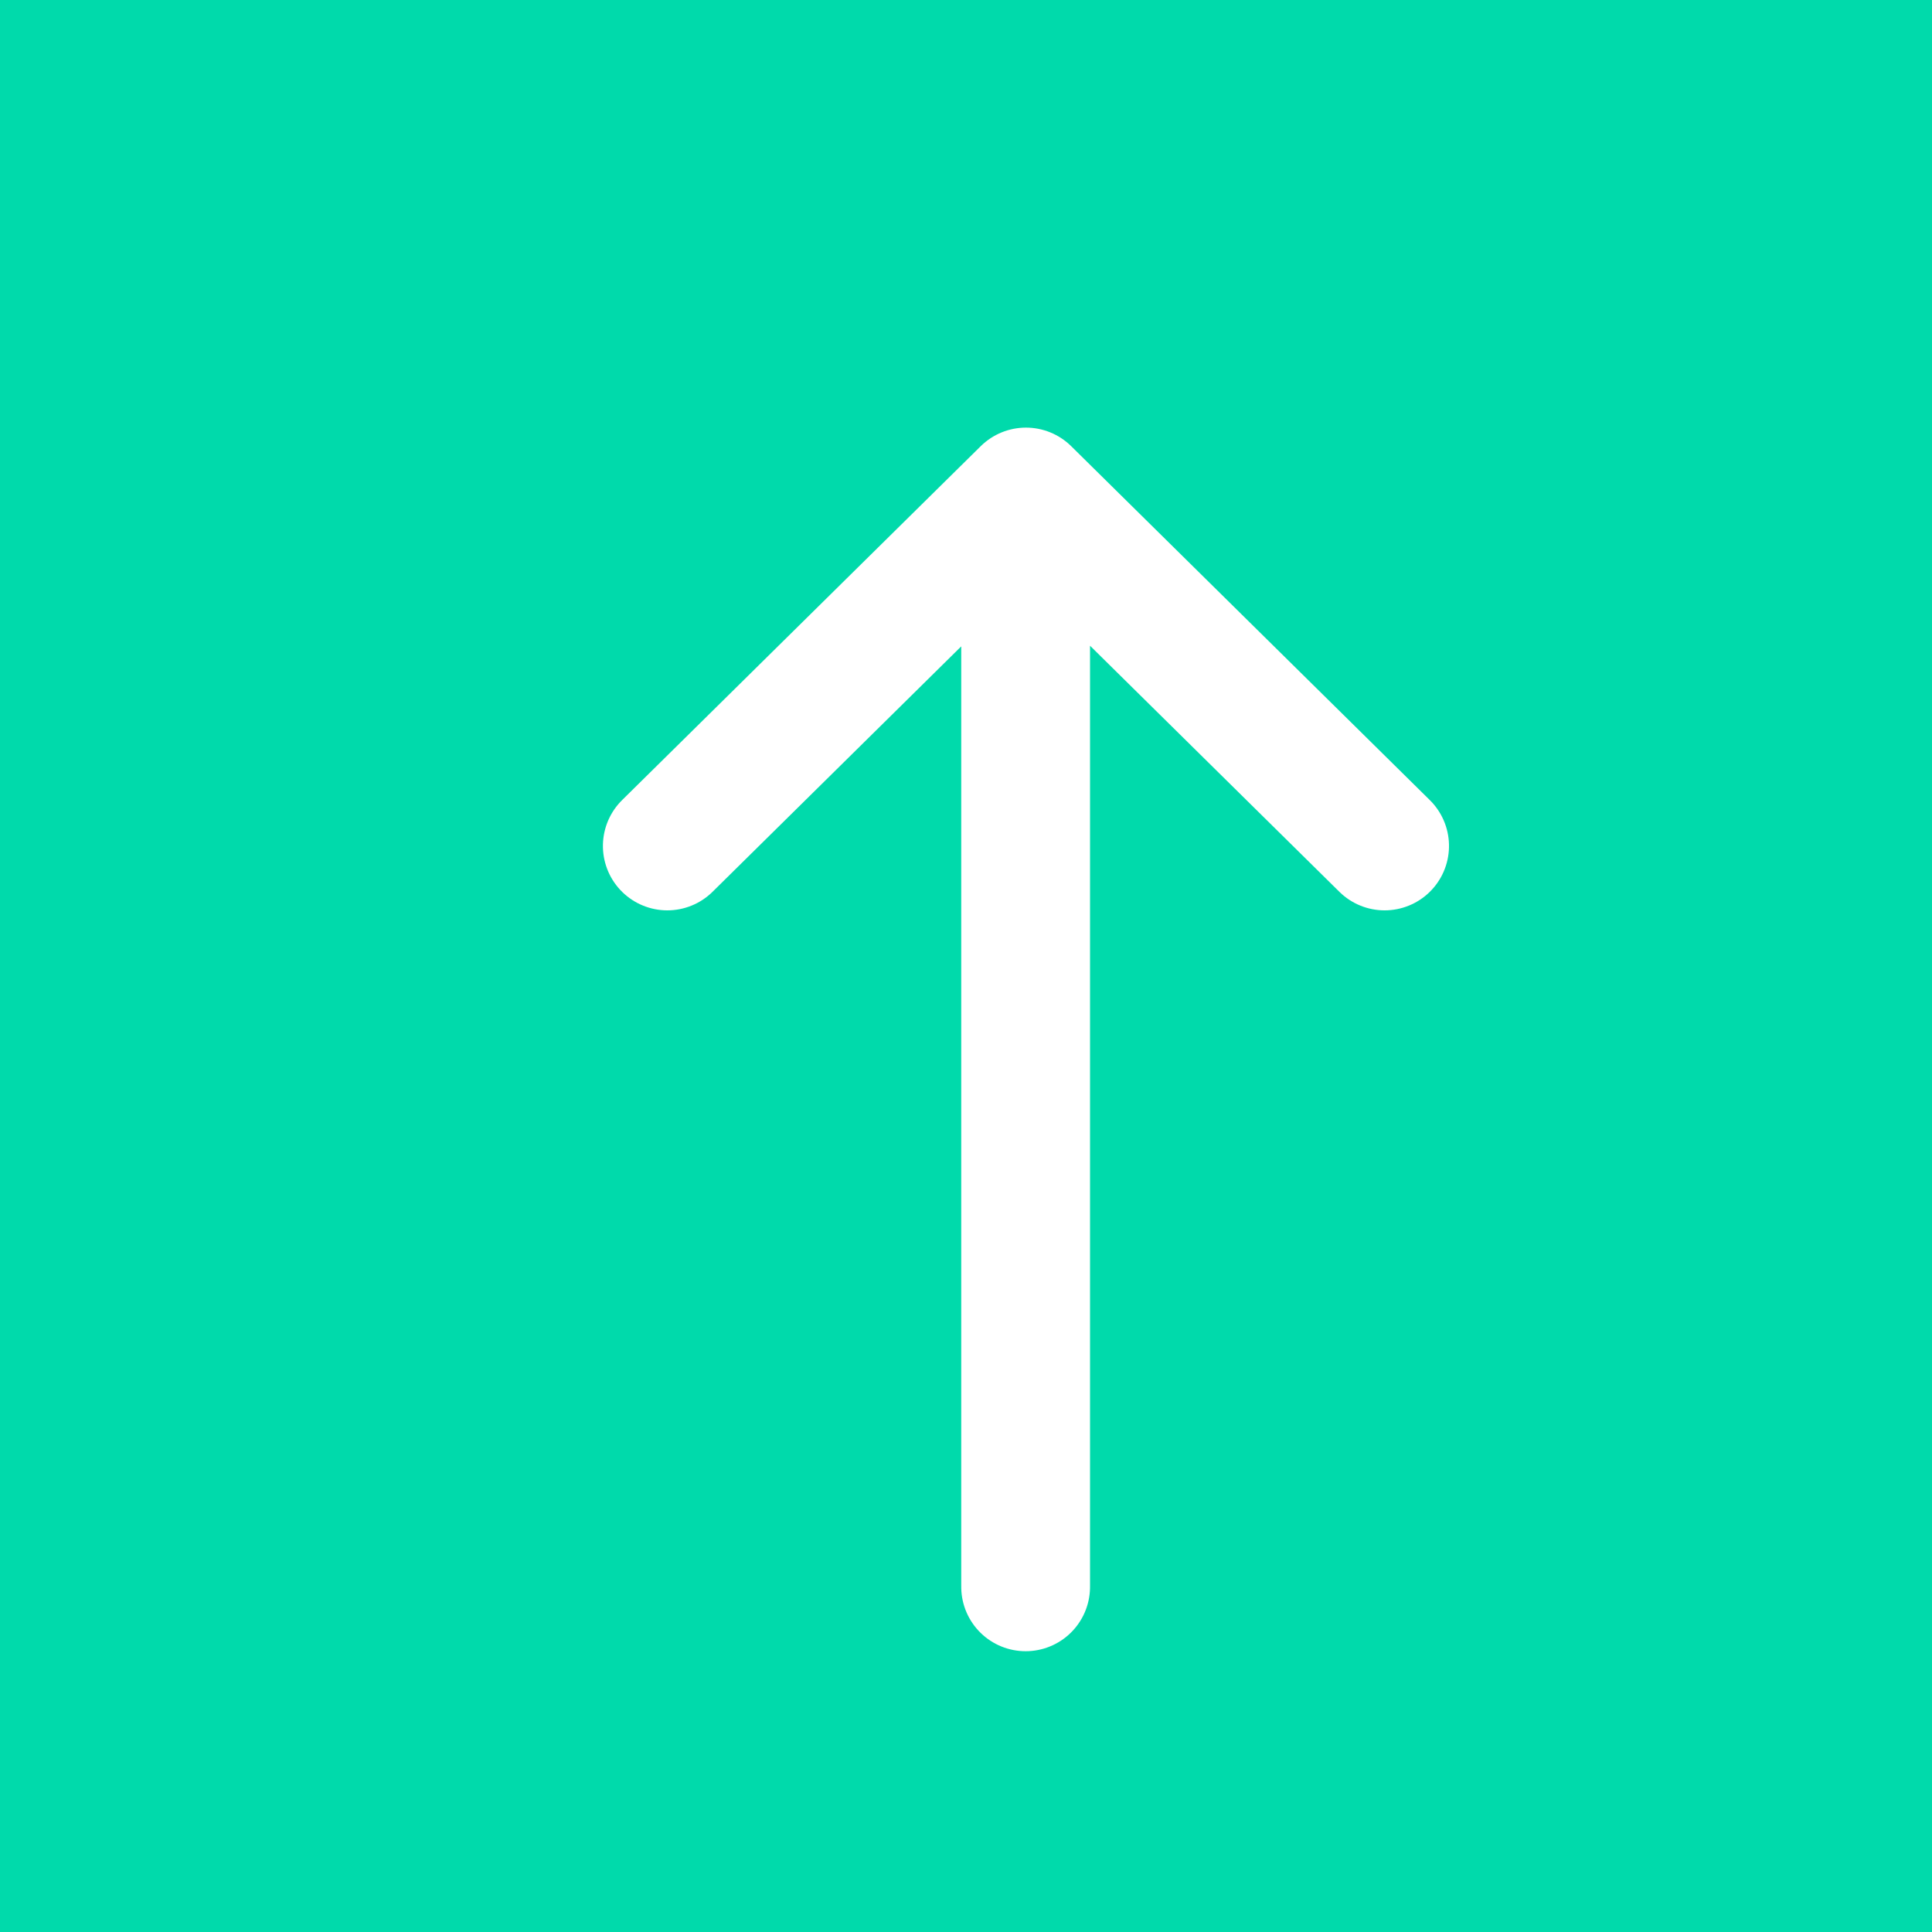 <svg xmlns="http://www.w3.org/2000/svg" xmlns:xlink="http://www.w3.org/1999/xlink" width="30" height="30" viewBox="0 0 30 30"><rect x="0" y="0" width="30" height="30" fill="#333333" stroke="none"/><defs><path id="ykuva" d="M315 5950h30v-30h-30z"/><path id="ykuvb" d="M322.226 5935.074h16.414m-11.504-5.574l-5.496 5.569 5.496 5.569"/></defs><g><g transform="translate(-315 -5920)"><g><use fill="#00daab" xlink:href="#ykuva"/></g><g transform="rotate(-270 330 5936)"><g><use fill="#fff" fill-opacity="0" stroke="#fff" stroke-linecap="round" stroke-linejoin="round" stroke-miterlimit="50" stroke-width="2" xlink:href="#ykuvb"/></g></g></g></g></svg>